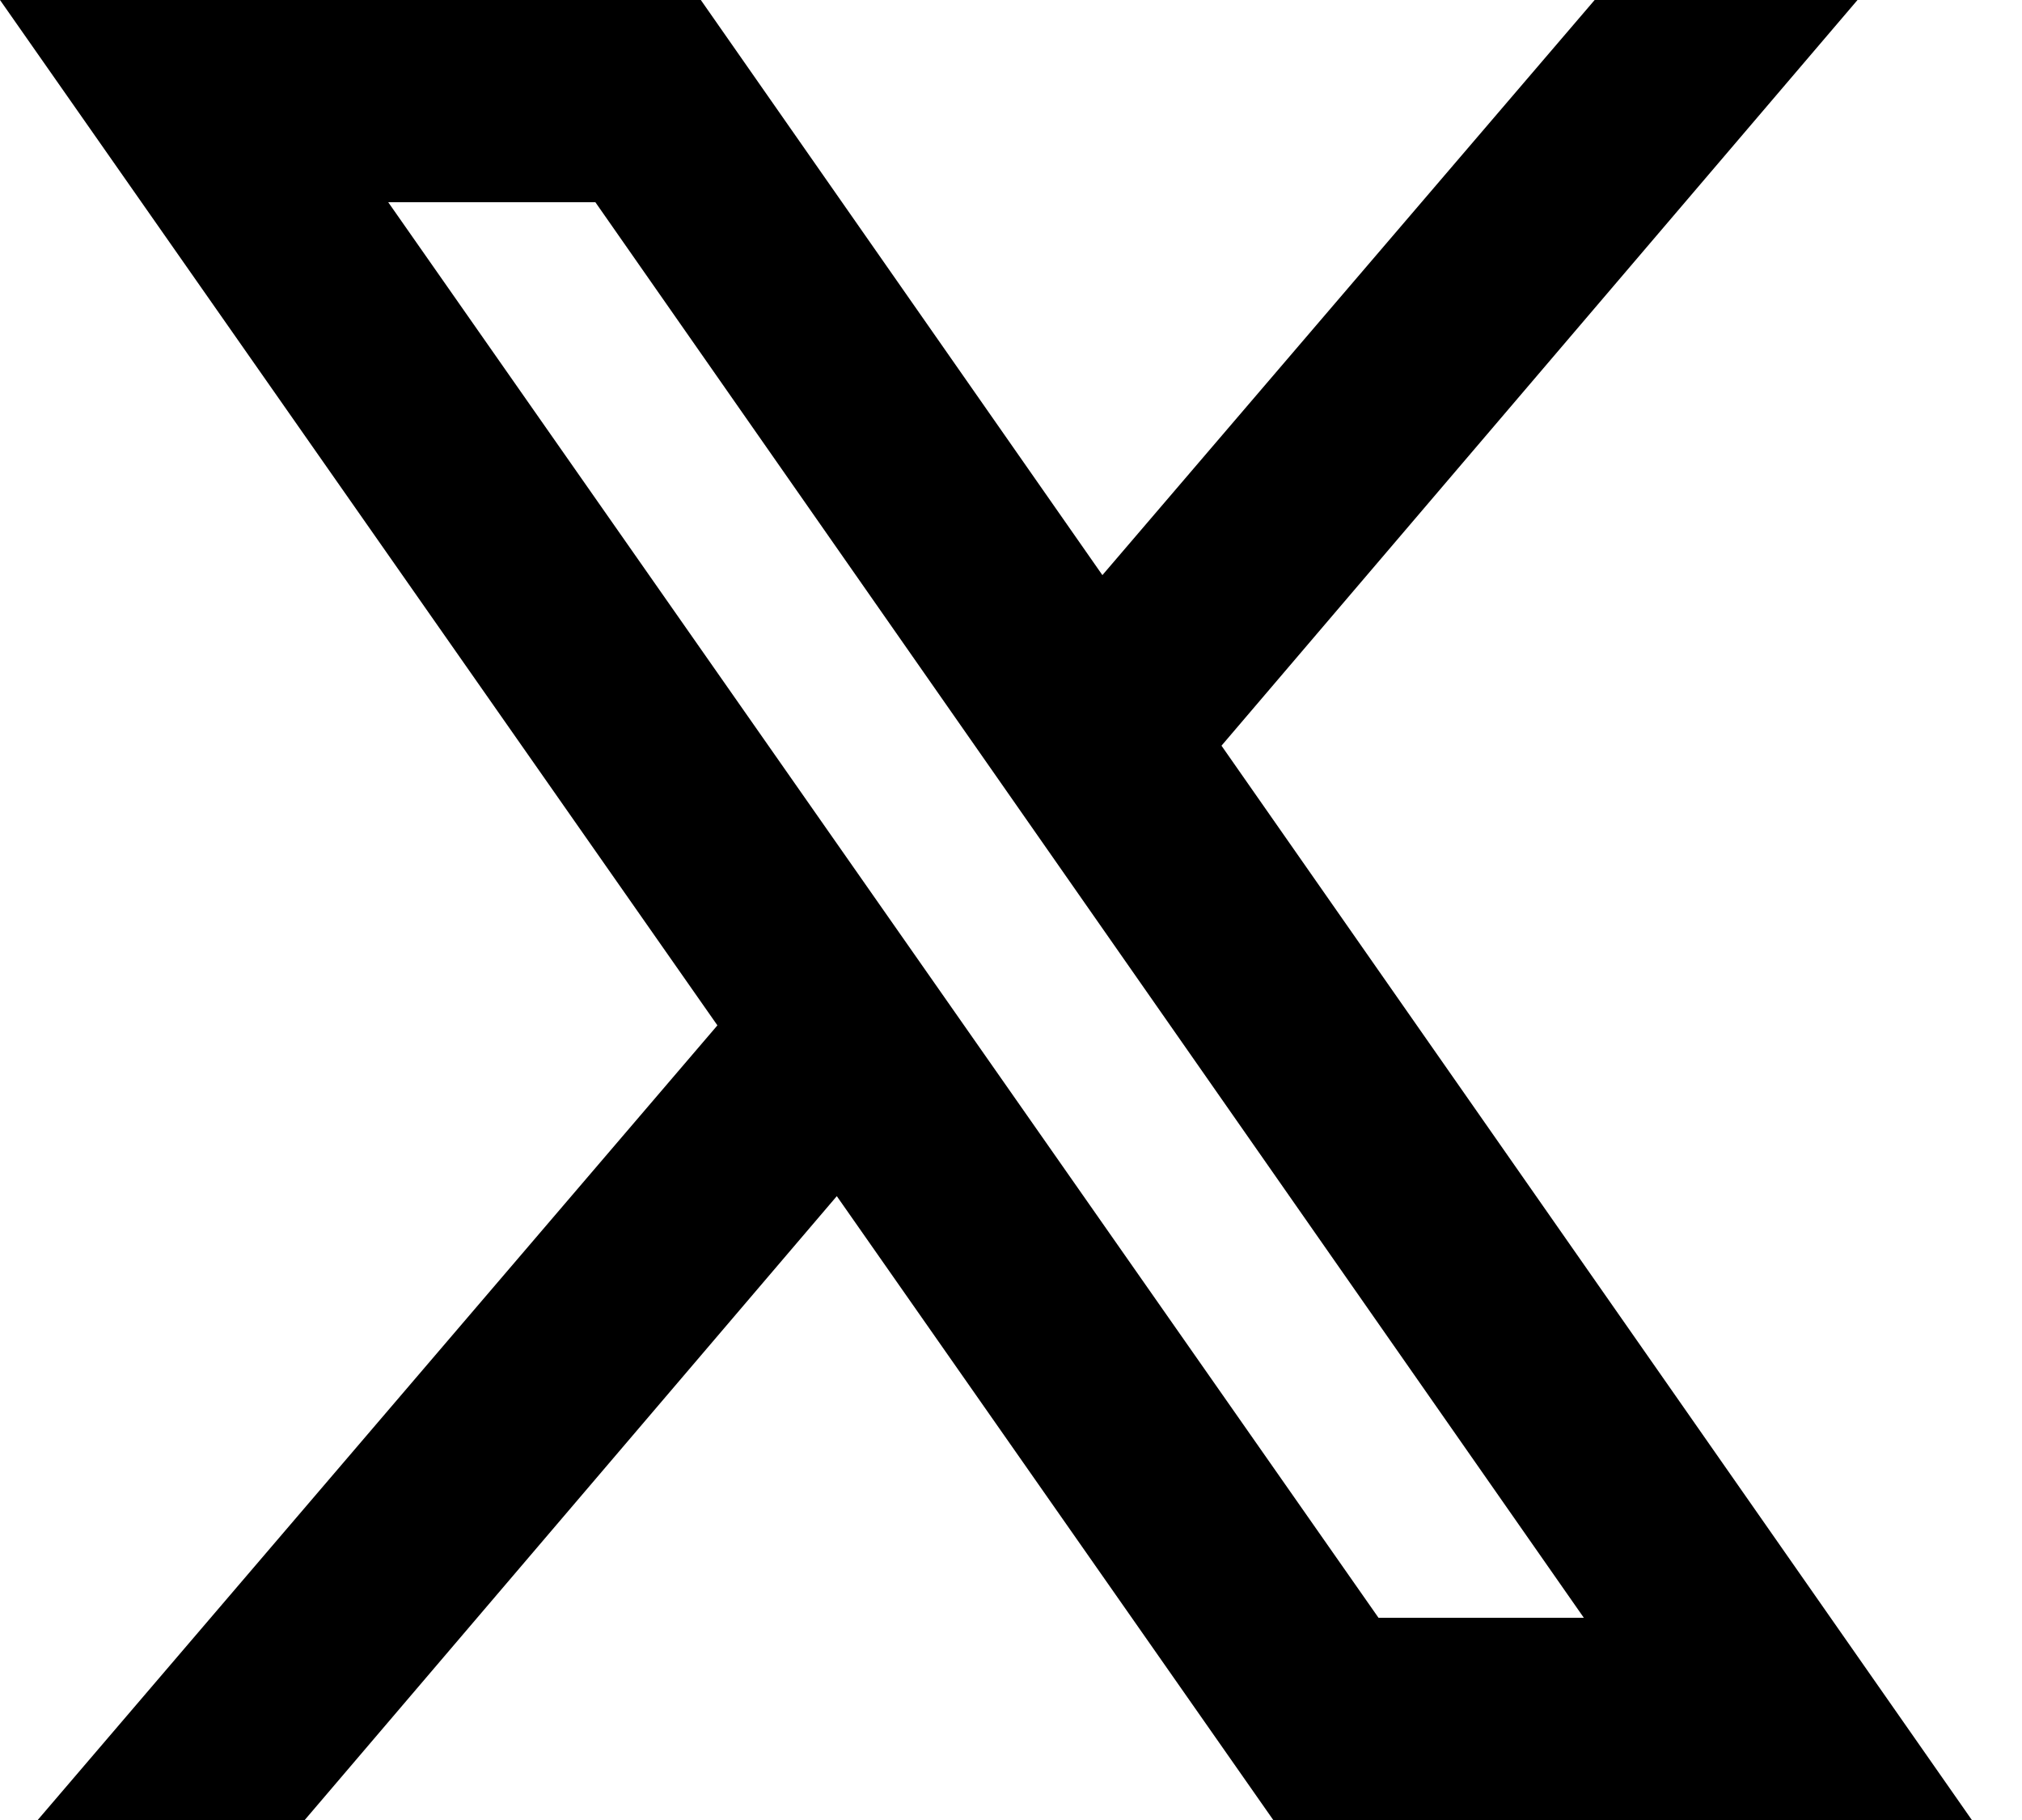 <svg viewBox="0 0 20 18" fill="none" xmlns="http://www.w3.org/2000/svg">
    <path fill="currentColor" d="M0 0L7.096 10.141L0.373 18H3.014L8.277 11.83L12.594 18H19.504L12.082 7.375L18.373 0H15.773L10.904 5.688L6.932 0H0ZM3.84 2H5.889L15.666 16H13.635L3.84 2Z" />
</svg>
